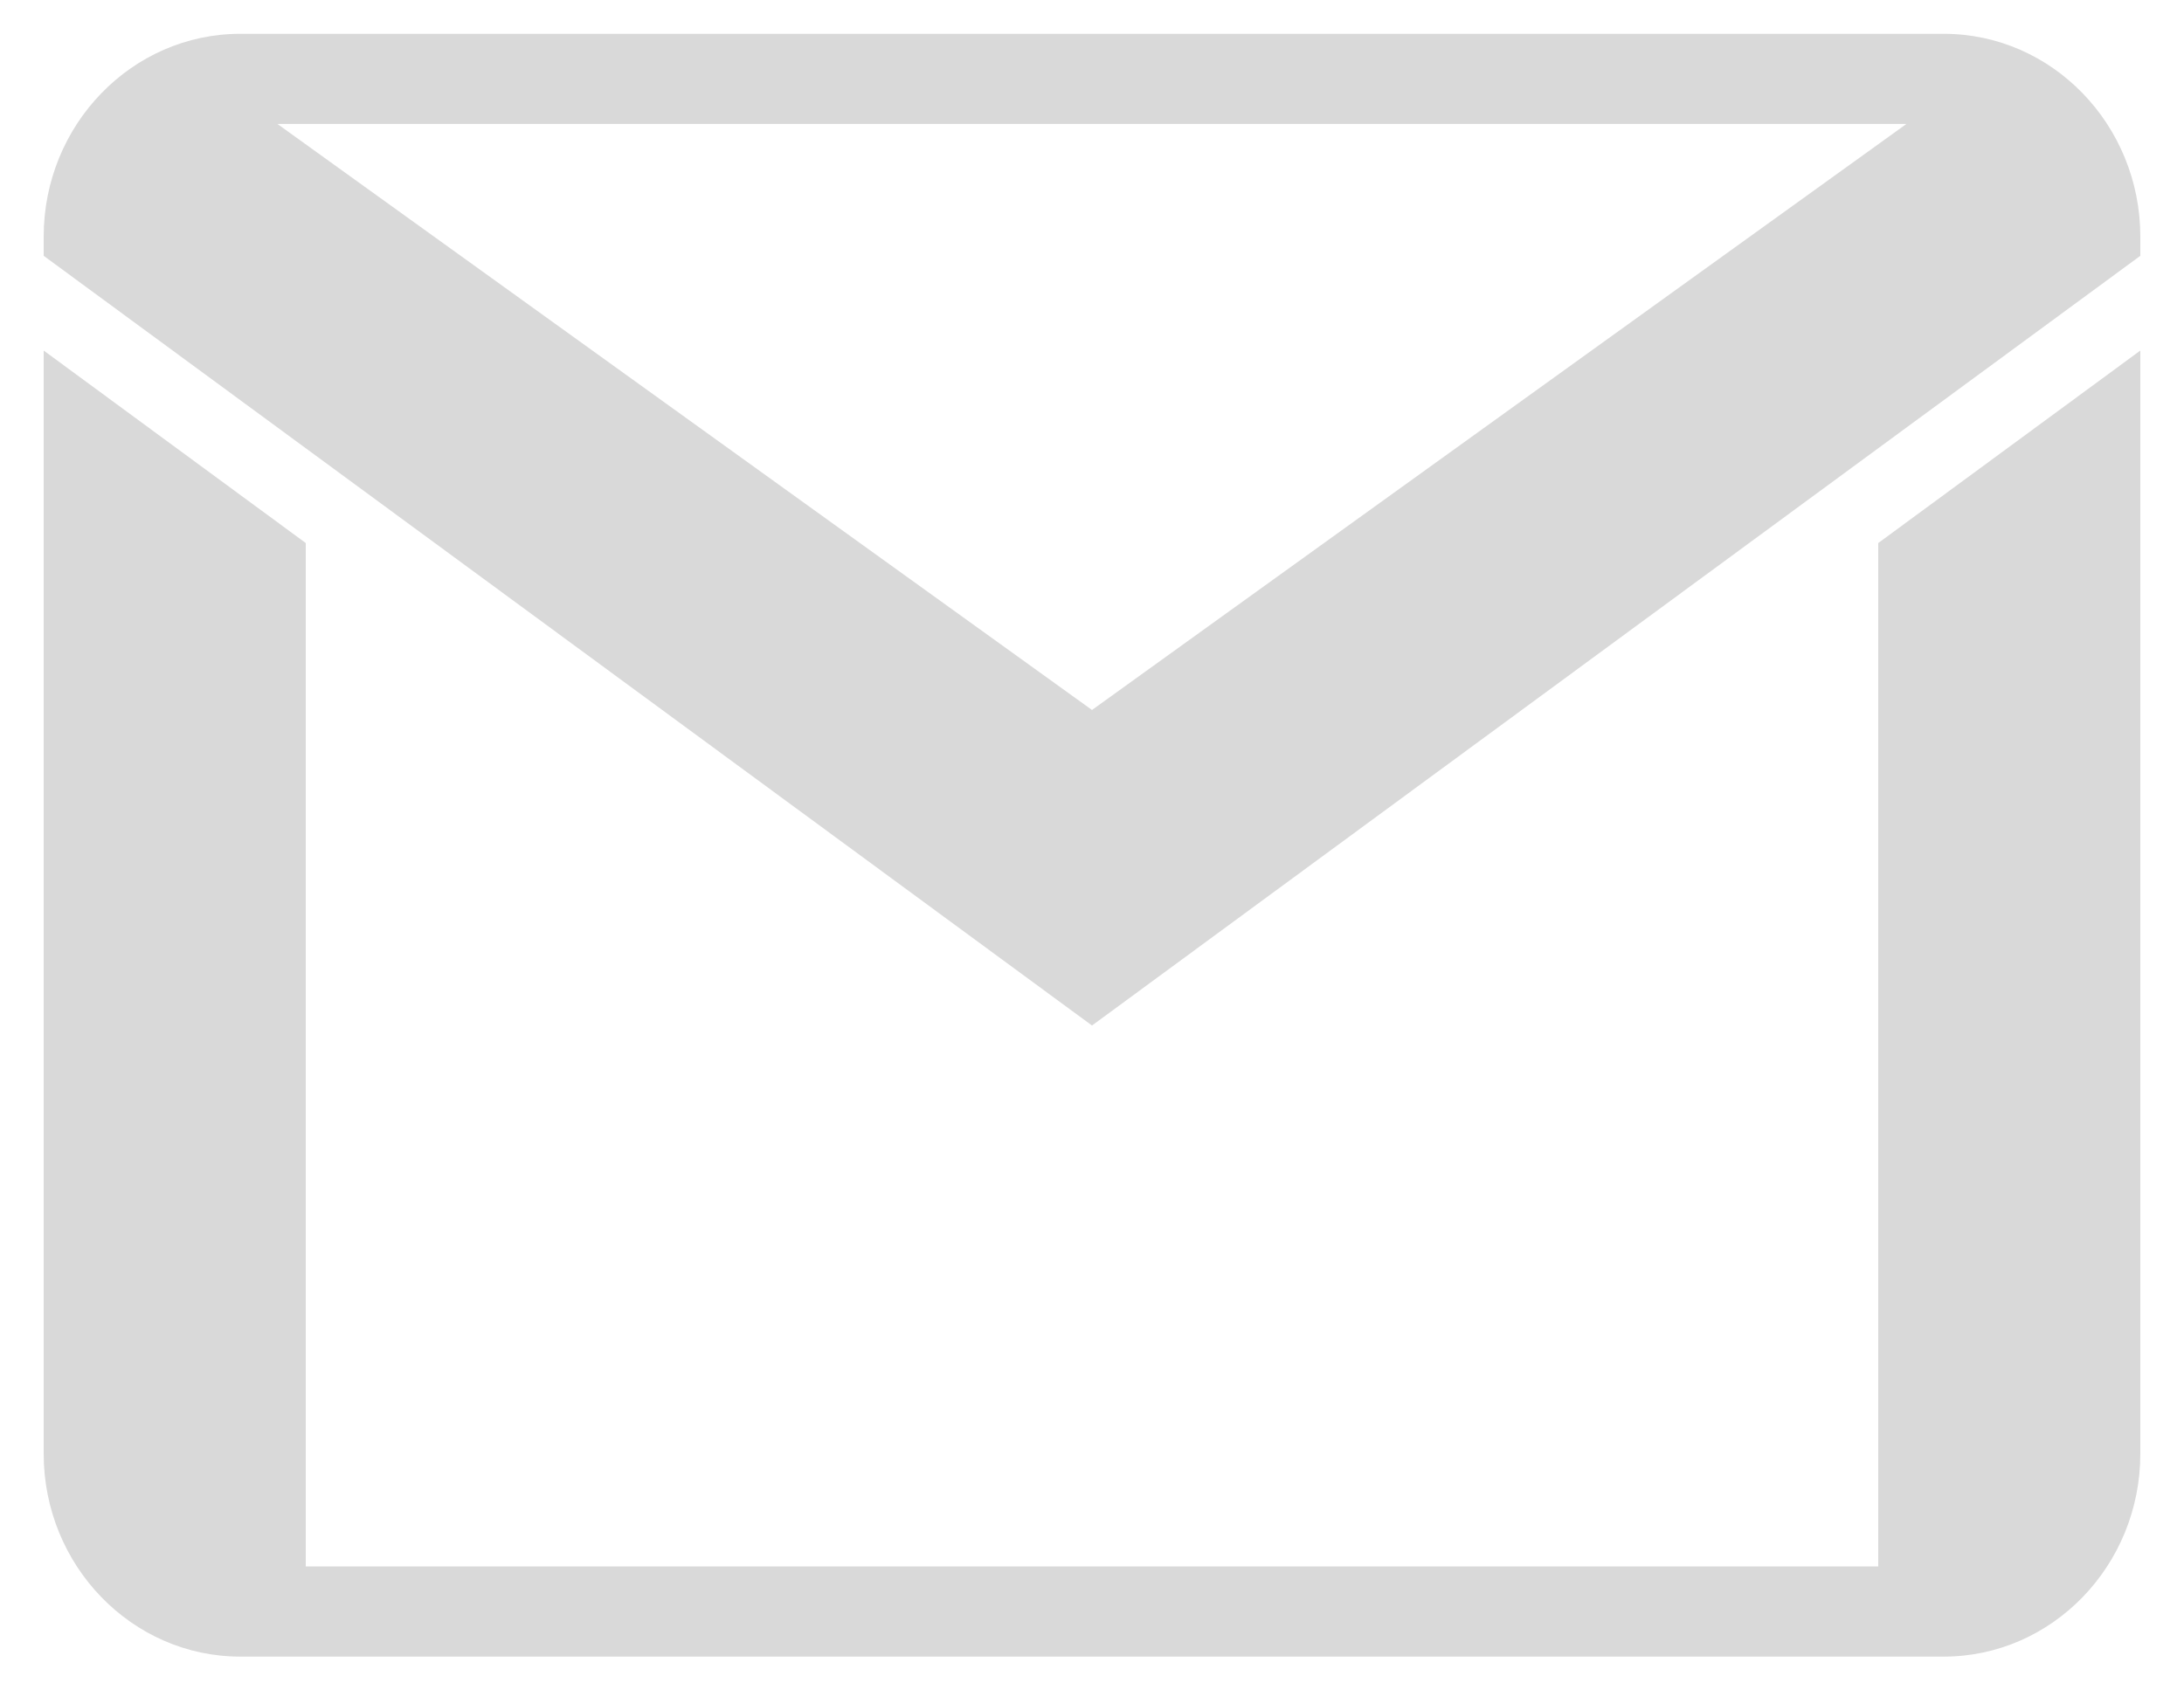 <svg width="31" height="24" viewBox="0 0 31 24" fill="none" xmlns="http://www.w3.org/2000/svg">
<path d="M3.41 0.48C1.872 0.48 0.62 1.772 0.62 3.36V3.632L15.5 14.56L30.38 3.632V3.36C30.38 1.772 29.128 0.48 27.59 0.48H3.41ZM3.938 1.76H27.06L15.5 10.08L3.938 1.76ZM0.62 4.977V20.64C0.62 22.227 1.872 23.52 3.41 23.52H27.59C29.128 23.52 30.38 22.227 30.38 20.64V4.977L26.66 7.71V22.24H4.34V7.71L0.62 4.977Z" fill="#D9D9D9"/>
</svg>
